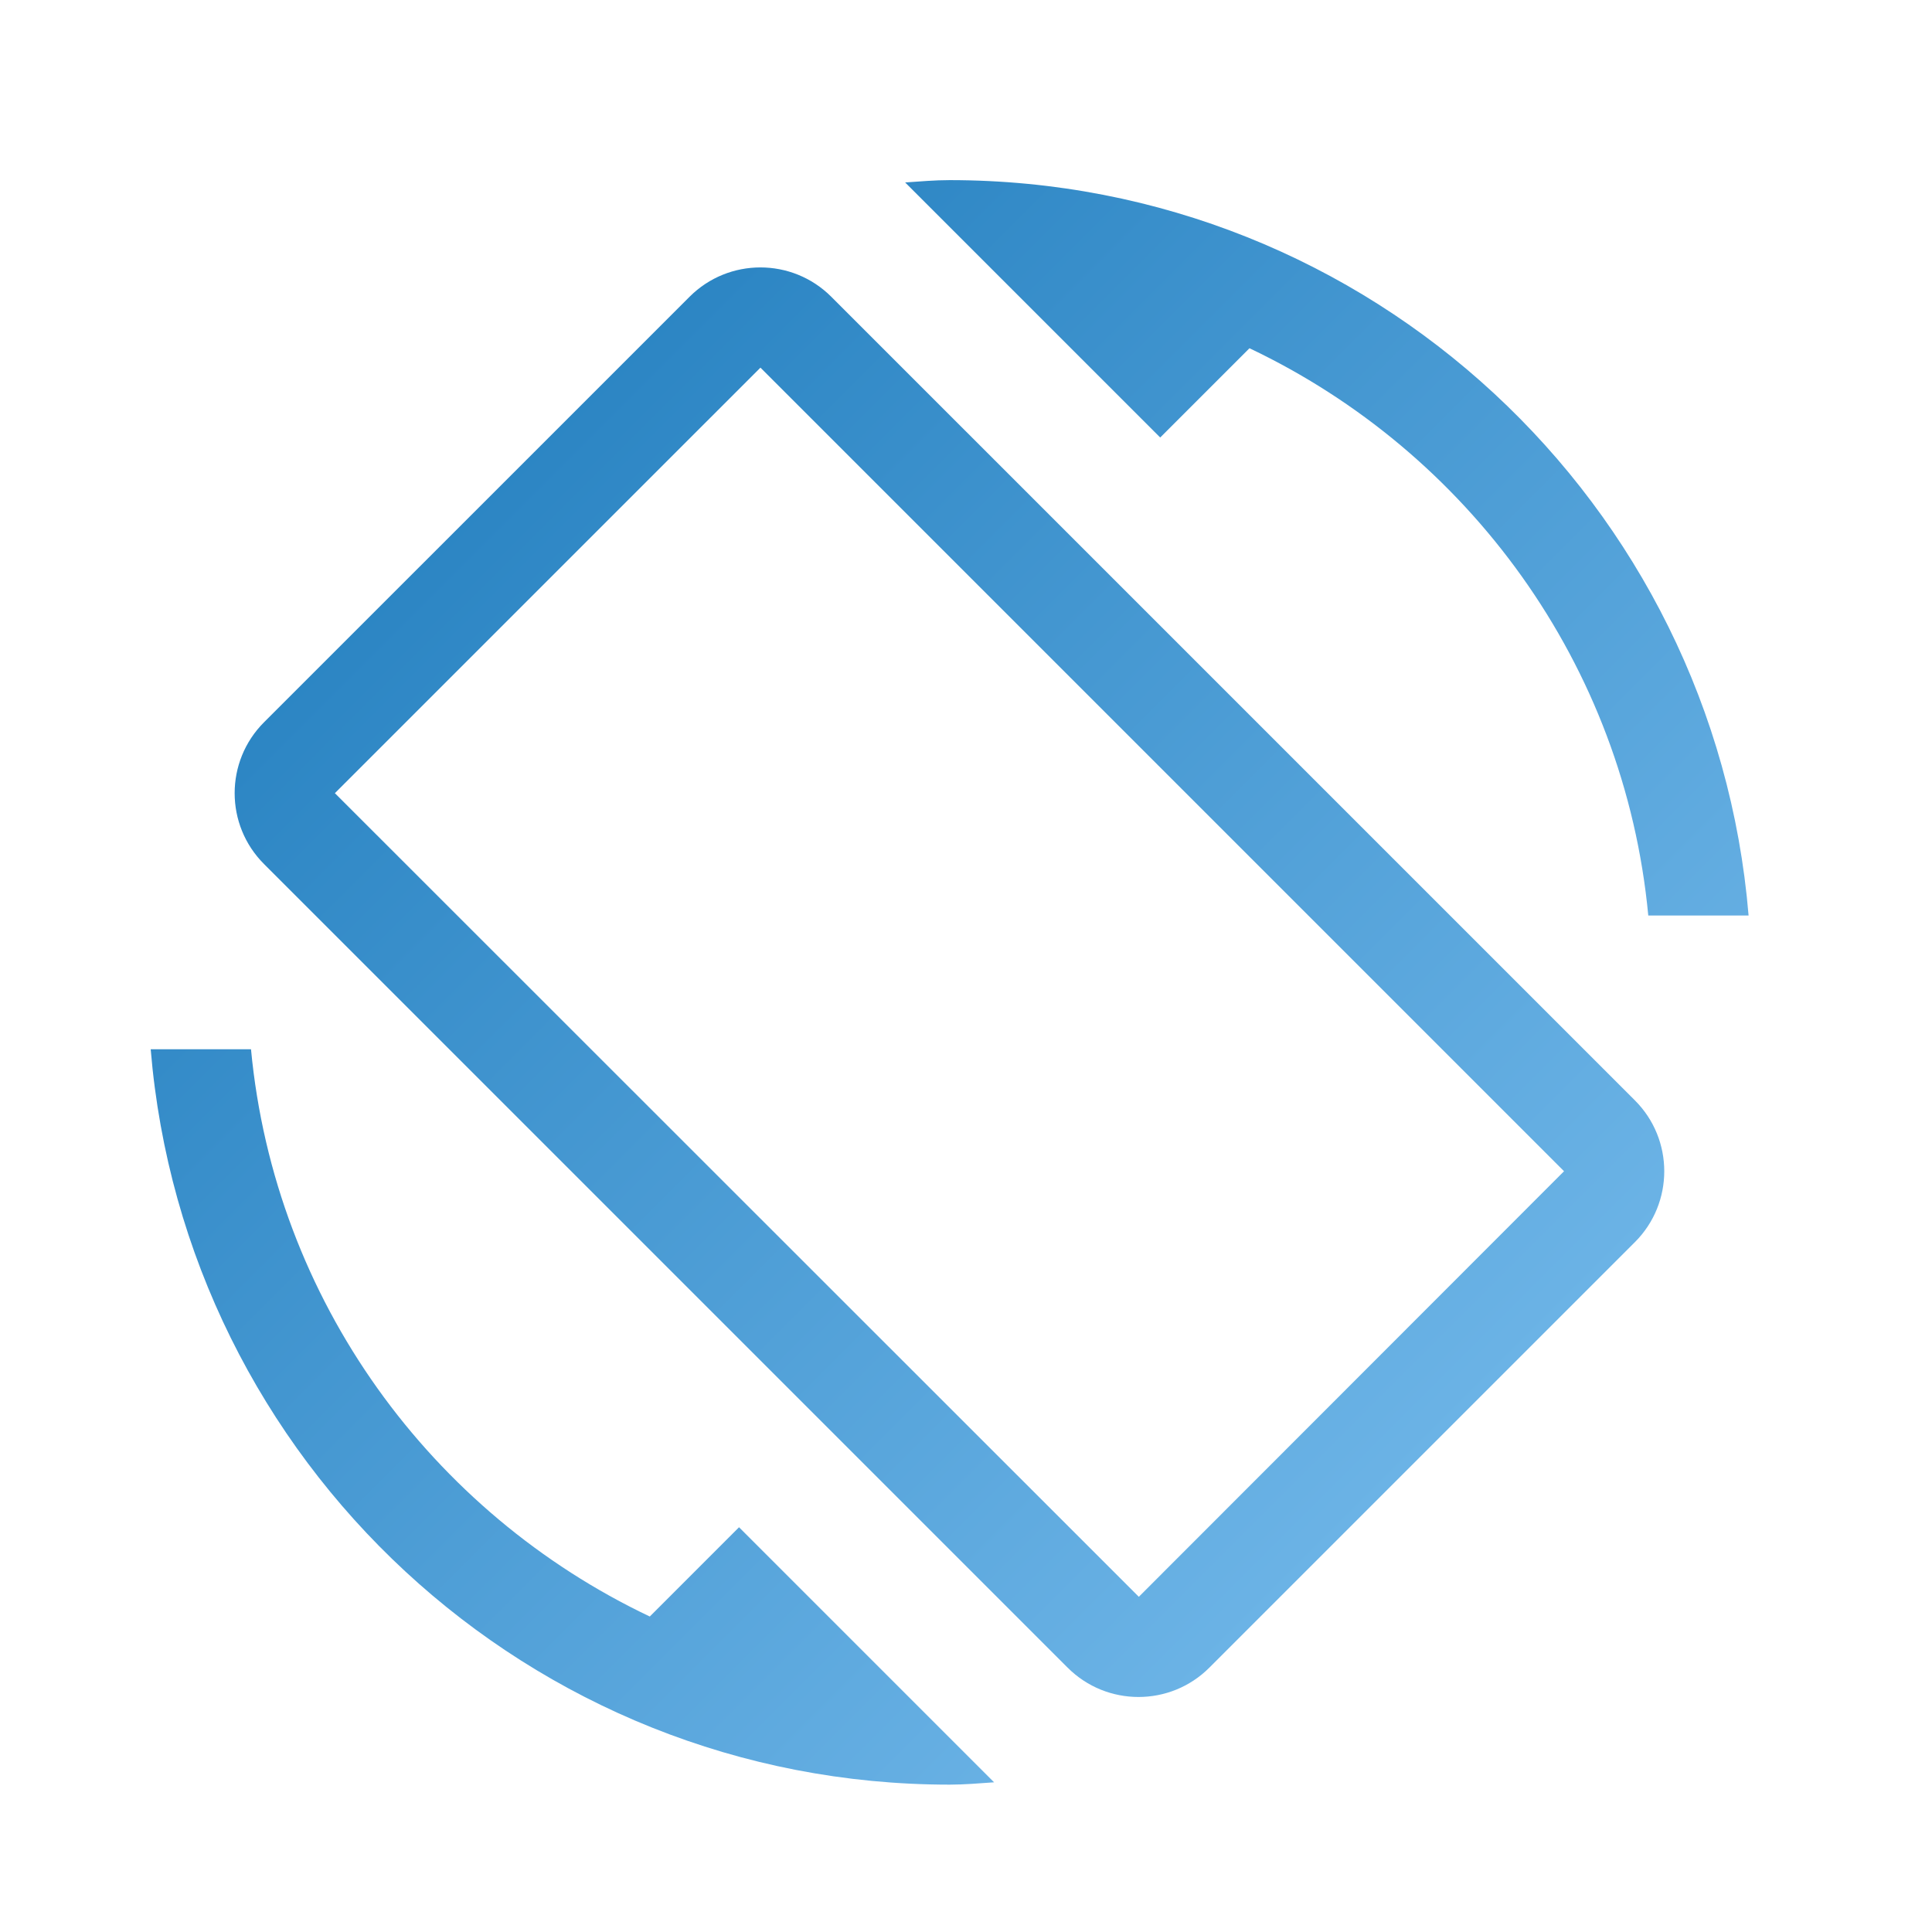 <?xml version="1.0" encoding="UTF-8" standalone="no"?>
<svg
   xmlns:dc="http://purl.org/dc/elements/1.1/"
   xmlns:cc="http://creativecommons.org/ns#"
   xmlns:rdf="http://www.w3.org/1999/02/22-rdf-syntax-ns#"
   xmlns:svg="http://www.w3.org/2000/svg"
   xmlns="http://www.w3.org/2000/svg"
   xmlns:xlink="http://www.w3.org/1999/xlink"
   xmlns:sodipodi="http://sodipodi.sourceforge.net/DTD/sodipodi-0.dtd"
   xmlns:inkscape="http://www.inkscape.org/namespaces/inkscape"
   width="48"
   height="48"
   viewBox="0 0 48 48"
   version="1.1"
   id="svg6"
   sodipodi:docname="screen_rotation.svg"
   inkscape:version="0.92.1 r15371">
  <defs
     id="defs10">
    <linearGradient
       id="linearGradient3686-6">
      <stop
         style="stop-color:#0d6fb3;stop-opacity:1;"
         offset="0"
         id="stop3688-2" />
      <stop
         style="stop-color:#8bcaf7;stop-opacity:1;"
         offset="1"
         id="stop3690-5" />
    </linearGradient>
    <linearGradient
       inkscape:collect="always"
       xlink:href="#linearGradient3686-6"
       id="linearGradient4509"
       x1="-3.883"
       y1="-4.4"
       x2="52.749"
       y2="52.227"
       gradientUnits="userSpaceOnUse"
       gradientTransform="matrix(0.831,0,0,0.831,3.661,4.475)" />
  </defs>
  <sodipodi:namedview
     pagecolor="#ffffff"
     bordercolor="#666666"
     borderopacity="1"
     objecttolerance="10"
     gridtolerance="10"
     guidetolerance="10"
     inkscape:pageopacity="0"
     inkscape:pageshadow="2"
     inkscape:window-width="2498"
     inkscape:window-height="1417"
     id="namedview8"
     showgrid="false"
     inkscape:zoom="0.86915209"
     inkscape:cx="84.332032"
     inkscape:cy="-34.970603"
     inkscape:window-x="54"
     inkscape:window-y="-8"
     inkscape:window-maximized="1"
     inkscape:current-layer="svg6" />
  <path
     d="M 0,8.136 H 39.864 V 48 H 0 Z"
     id="path2"
     inkscape:connector-curvature="0"
     style="fill:none;stroke-width:0.831" />
  <path
     d="m 31.043,8.652 c 5.423,2.575 9.318,7.848 9.908,14.094 h 2.492 C 42.595,12.514 34.041,4.475 23.593,4.475 c -0.374,0 -0.731,0.033 -1.105,0.058 l 6.337,6.337 z M 20.653,7.373 c -0.972,-0.972 -2.55,-0.972 -3.521,0 L 6.559,17.945 c -0.972,0.972 -0.972,2.55 0,3.521 L 26.525,41.432 c 0.972,0.972 2.55,0.972 3.521,0 L 40.619,30.86 c 0.972,-0.972 0.972,-2.55 0,-3.521 z M 28.294,39.672 8.32,19.706 18.893,9.134 38.858,29.099 Z m -12.15,0.49 C 10.72,37.587 6.825,32.313 6.236,26.068 H 3.744 c 0.847,10.232 9.401,18.271 19.849,18.271 0.374,0 0.731,-0.033 1.105,-0.058 l -6.337,-6.337 z"
     id="path4"
     style="fill:url(#linearGradient4509);fill-opacity:1;stroke-width:0.831"
     inkscape:connector-curvature="0" />
</svg>
